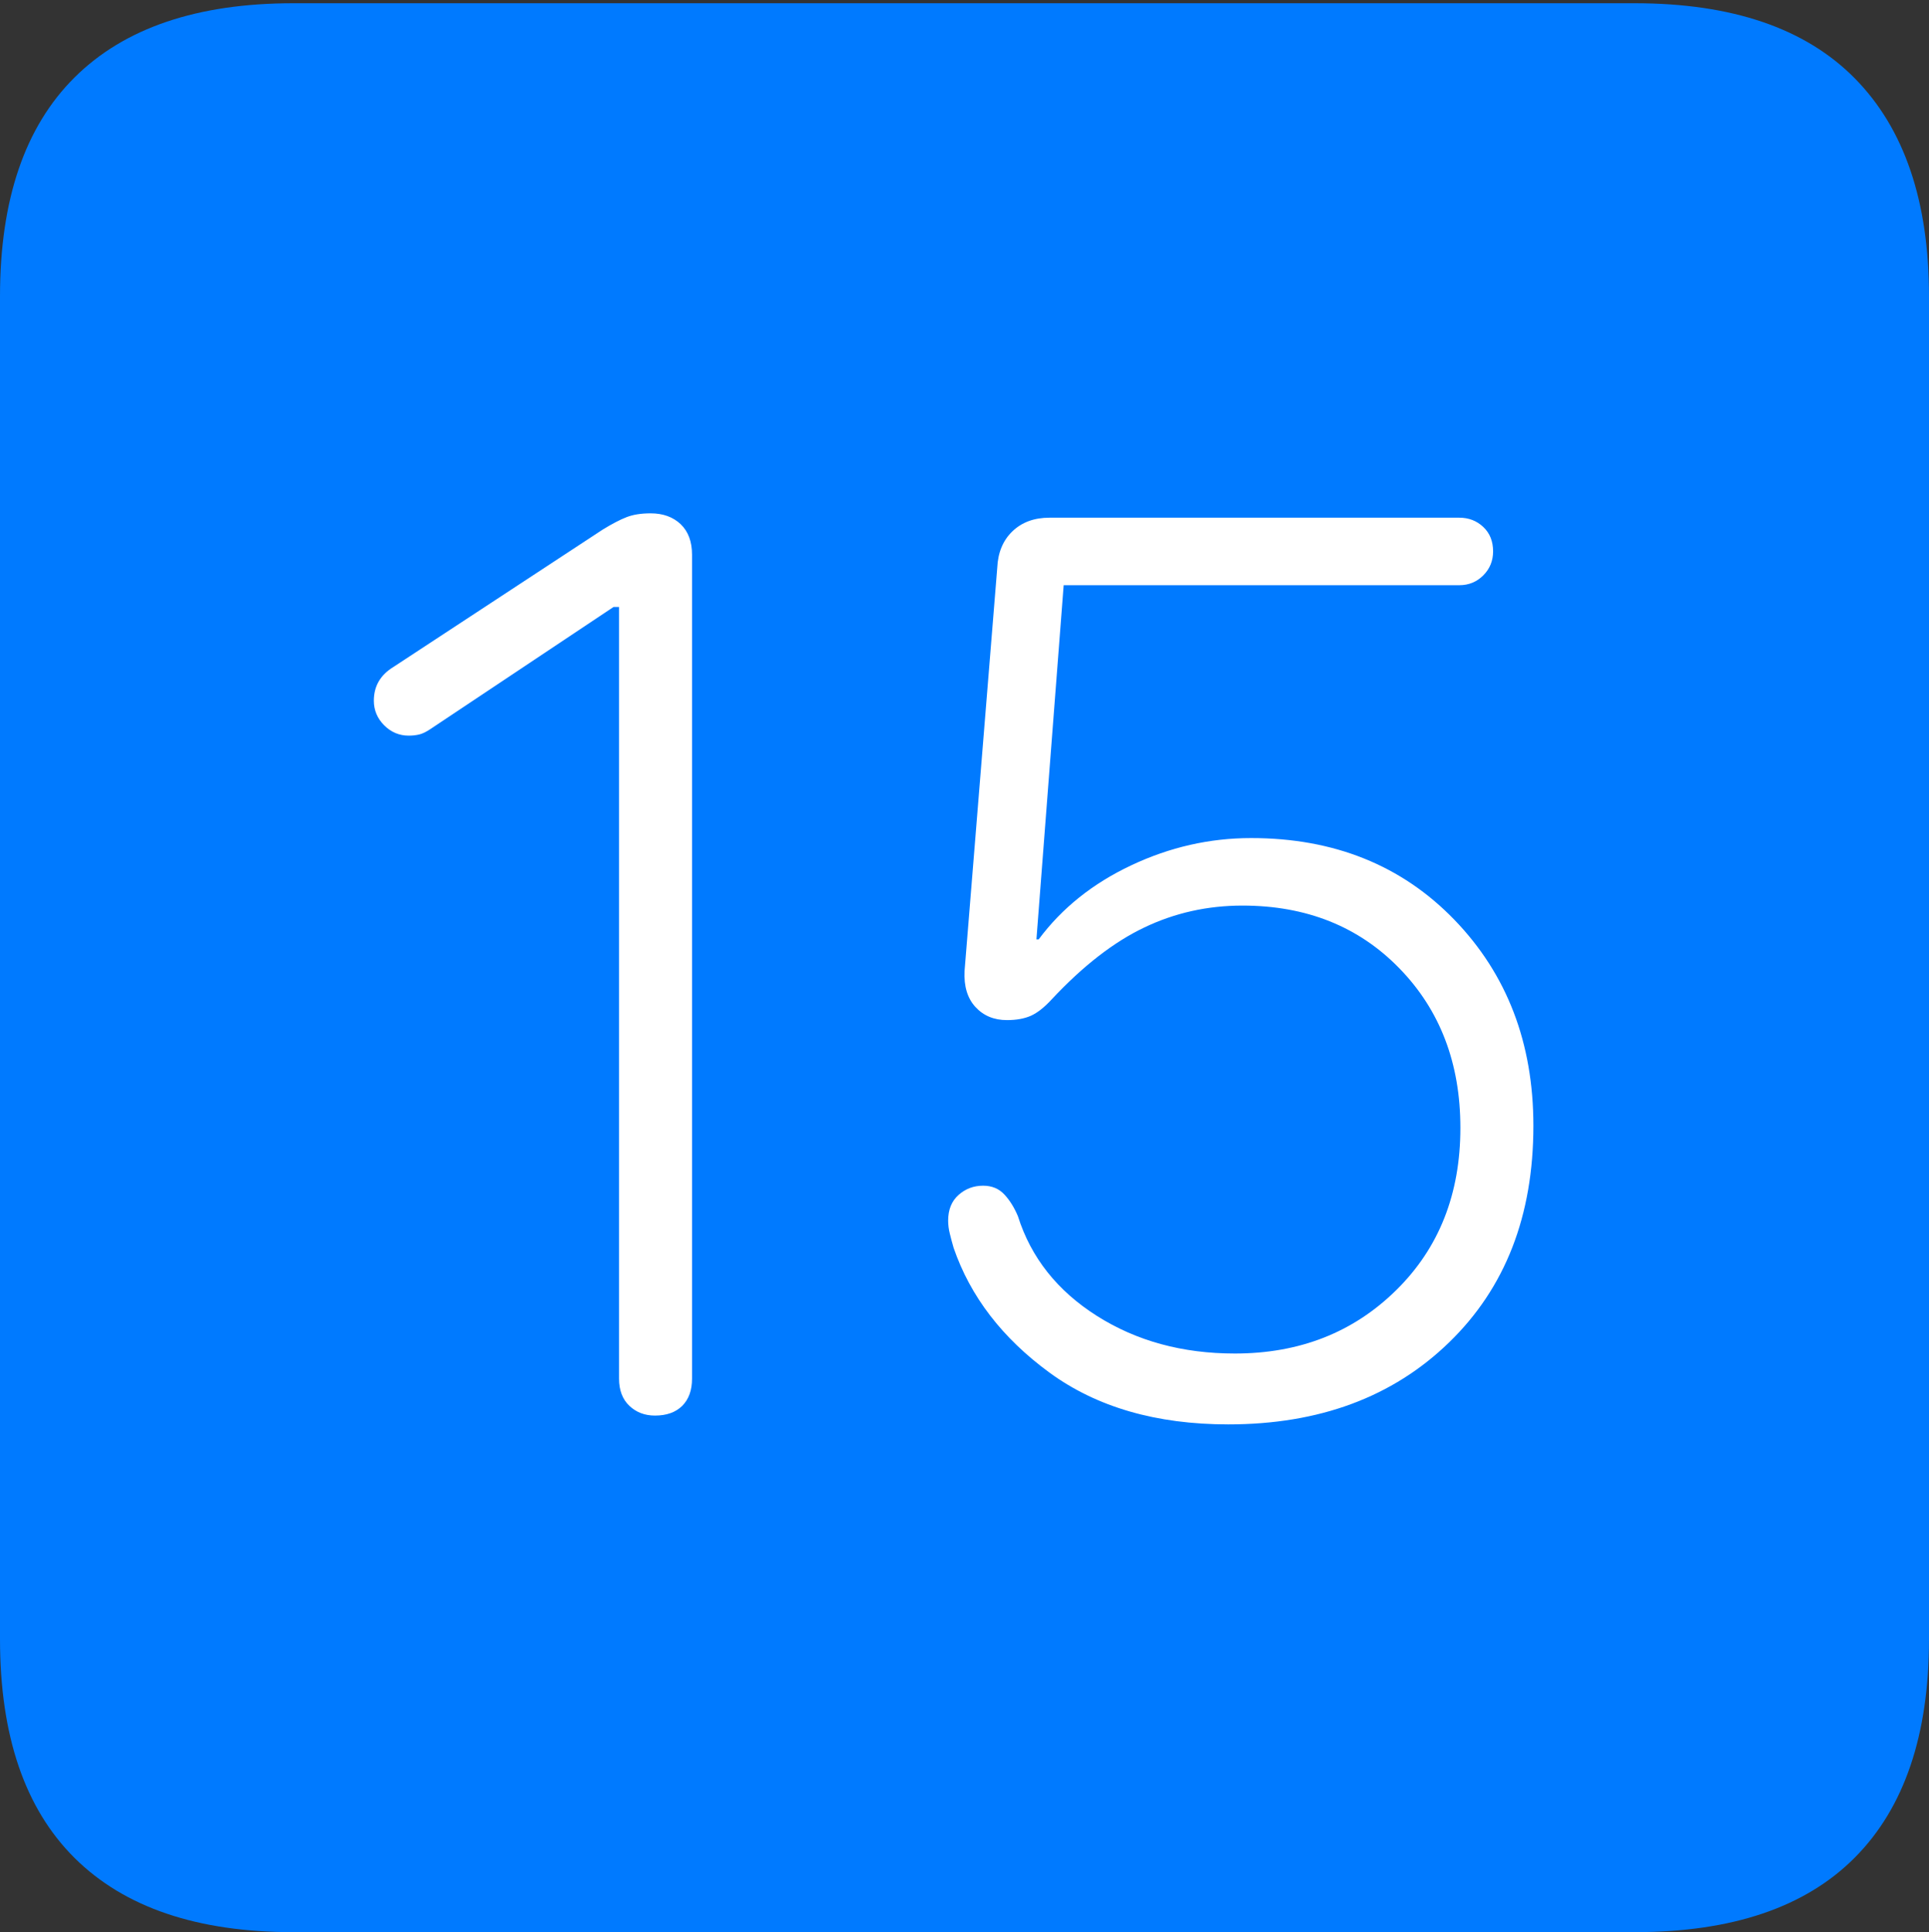<?xml version="1.0" encoding="UTF-8"?>
<!--Generator: Apple Native CoreSVG 175-->
<!DOCTYPE svg
PUBLIC "-//W3C//DTD SVG 1.1//EN"
       "http://www.w3.org/Graphics/SVG/1.1/DTD/svg11.dtd">
<svg version="1.1" xmlns="http://www.w3.org/2000/svg" xmlns:xlink="http://www.w3.org/1999/xlink" width="17.285" height="17.314">
 <rect width="100%" height="100%" fill="#333333" stroke="none"/>
 <g>
  <rect height="17.314" opacity="0" width="17.285" x="0" y="0"/>
  <path d="M2.627 17.314L14.648 17.314Q15.957 17.314 16.621 16.645Q17.285 15.977 17.285 14.688L17.285 2.656Q17.285 1.377 16.621 0.703Q15.957 0.029 14.648 0.029L2.627 0.029Q1.338 0.029 0.669 0.693Q0 1.357 0 2.656L0 14.688Q0 15.986 0.669 16.65Q1.338 17.314 2.627 17.314Z" fill="#007aff"/>
  <path d="M5.869 12.685Q5.732 12.685 5.64 12.598Q5.547 12.51 5.547 12.354L5.547 5.439L5.498 5.439L3.857 6.533Q3.799 6.572 3.755 6.582Q3.711 6.592 3.662 6.592Q3.535 6.592 3.442 6.499Q3.35 6.406 3.35 6.279Q3.35 6.084 3.525 5.977L5.4 4.746Q5.527 4.668 5.615 4.634Q5.703 4.6 5.83 4.6Q5.996 4.6 6.099 4.697Q6.201 4.795 6.201 4.971L6.201 12.354Q6.201 12.51 6.113 12.598Q6.025 12.685 5.869 12.685ZM11.006 12.764Q10.039 12.764 9.404 12.3Q8.77 11.836 8.545 11.182Q8.525 11.113 8.511 11.055Q8.496 10.996 8.496 10.938Q8.496 10.791 8.589 10.708Q8.682 10.625 8.809 10.625Q8.926 10.625 8.999 10.703Q9.072 10.781 9.121 10.898Q9.297 11.455 9.829 11.792Q10.361 12.129 11.065 12.129Q11.934 12.129 12.51 11.562Q13.086 10.996 13.086 10.107Q13.086 9.238 12.539 8.677Q11.992 8.115 11.133 8.115Q10.664 8.115 10.254 8.311Q9.844 8.506 9.424 8.955Q9.326 9.062 9.238 9.102Q9.15 9.141 9.023 9.141Q8.848 9.141 8.74 9.023Q8.633 8.906 8.643 8.701L8.936 5.088Q8.945 4.883 9.072 4.761Q9.199 4.639 9.404 4.639L13.076 4.639Q13.203 4.639 13.291 4.722Q13.379 4.805 13.379 4.941Q13.379 5.068 13.291 5.156Q13.203 5.244 13.076 5.244L9.531 5.244L9.287 8.418L9.307 8.418Q9.619 7.998 10.137 7.754Q10.654 7.51 11.211 7.51Q12.324 7.51 13.032 8.242Q13.74 8.975 13.74 10.088Q13.74 11.299 12.983 12.031Q12.227 12.764 11.006 12.764Z" fill="#ffffff"/>
 </g>
</svg>
